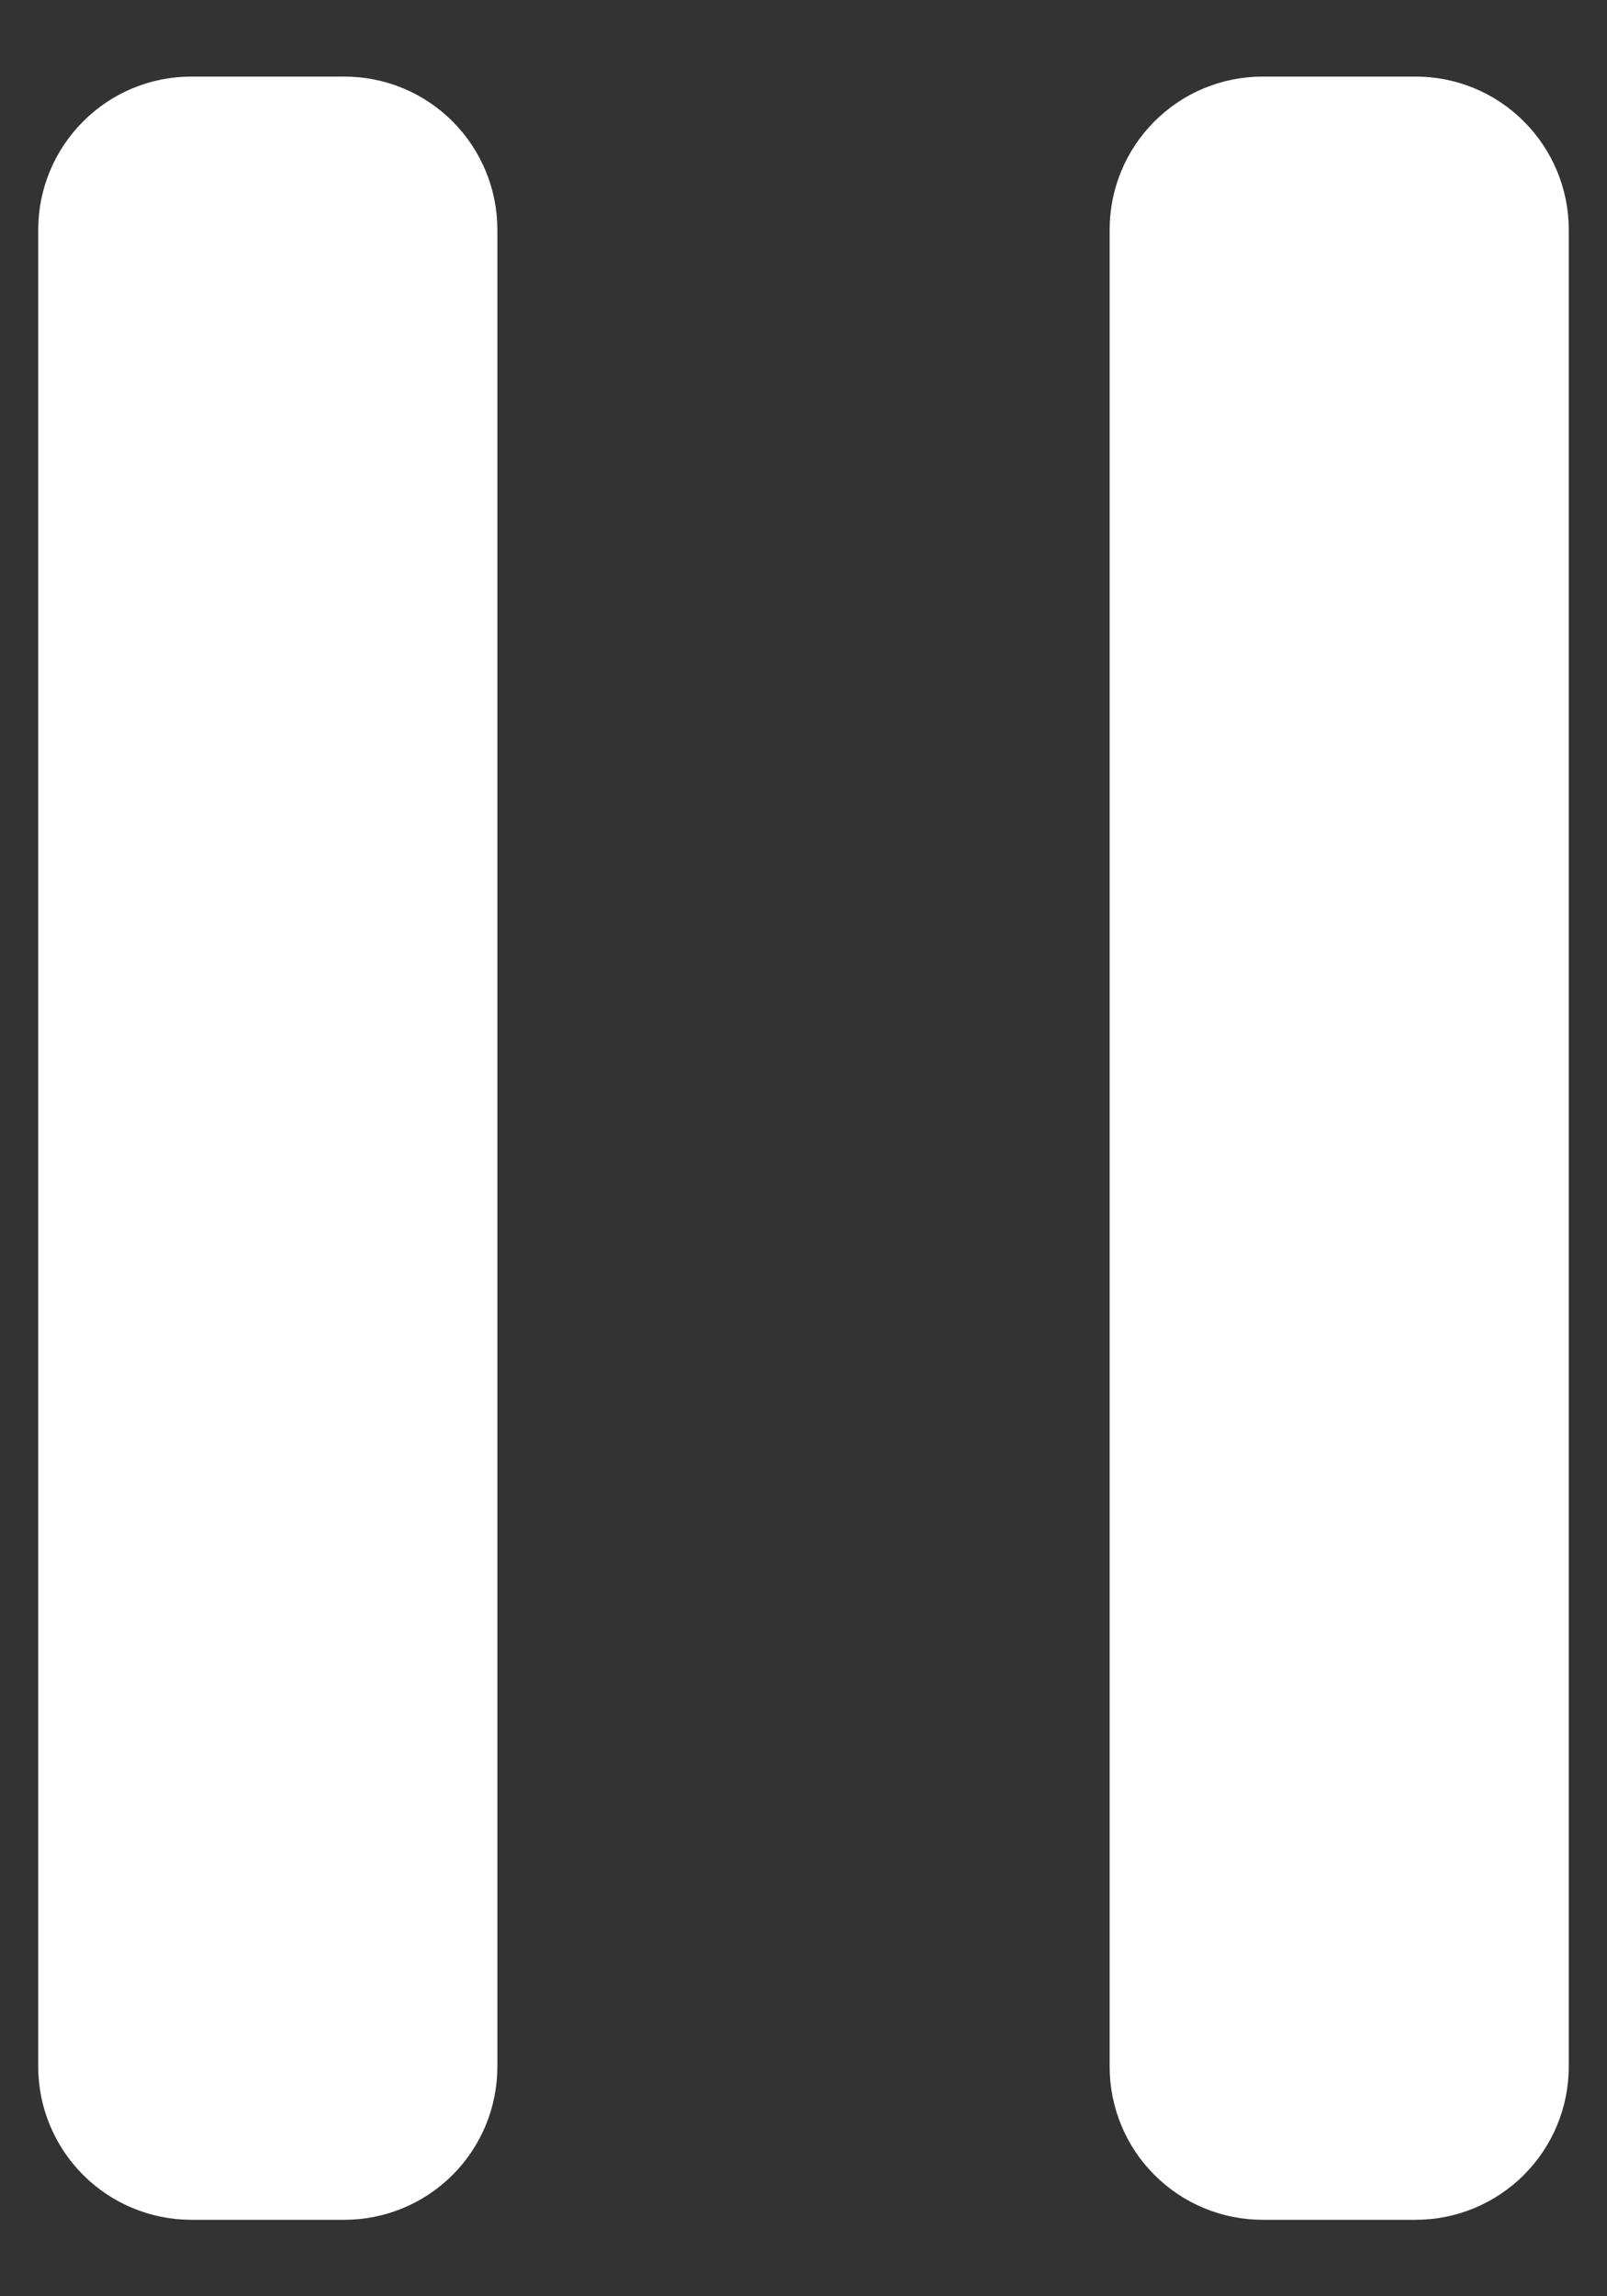 <svg width="14" height="20" viewBox="0 0 14 20" fill="none" xmlns="http://www.w3.org/2000/svg">
<rect x="0" y="0" width="14" height="20" fill="#333333" stroke="none"/>
<path fill-rule="evenodd" clip-rule="evenodd" d="M4.333 18C4.333 18.354 4.193 18.693 3.943 18.943C3.693 19.193 3.354 19.334 3 19.334H1.667C1.313 19.334 0.974 19.193 0.724 18.943C0.474 18.693 0.333 18.354 0.333 18V2C0.333 1.647 0.474 1.308 0.724 1.058C0.974 0.807 1.313 0.667 1.667 0.667H3C3.354 0.667 3.693 0.807 3.943 1.058C4.193 1.308 4.333 1.647 4.333 2V18ZM13.667 18C13.667 18.354 13.526 18.693 13.276 18.943C13.026 19.193 12.687 19.334 12.333 19.334H11C10.646 19.334 10.307 19.193 10.057 18.943C9.807 18.693 9.667 18.354 9.667 18V2C9.667 1.647 9.807 1.308 10.057 1.058C10.307 0.807 10.646 0.667 11 0.667H12.333C12.687 0.667 13.026 0.807 13.276 1.058C13.526 1.308 13.667 1.647 13.667 2V18Z" fill="white"/>
</svg>
